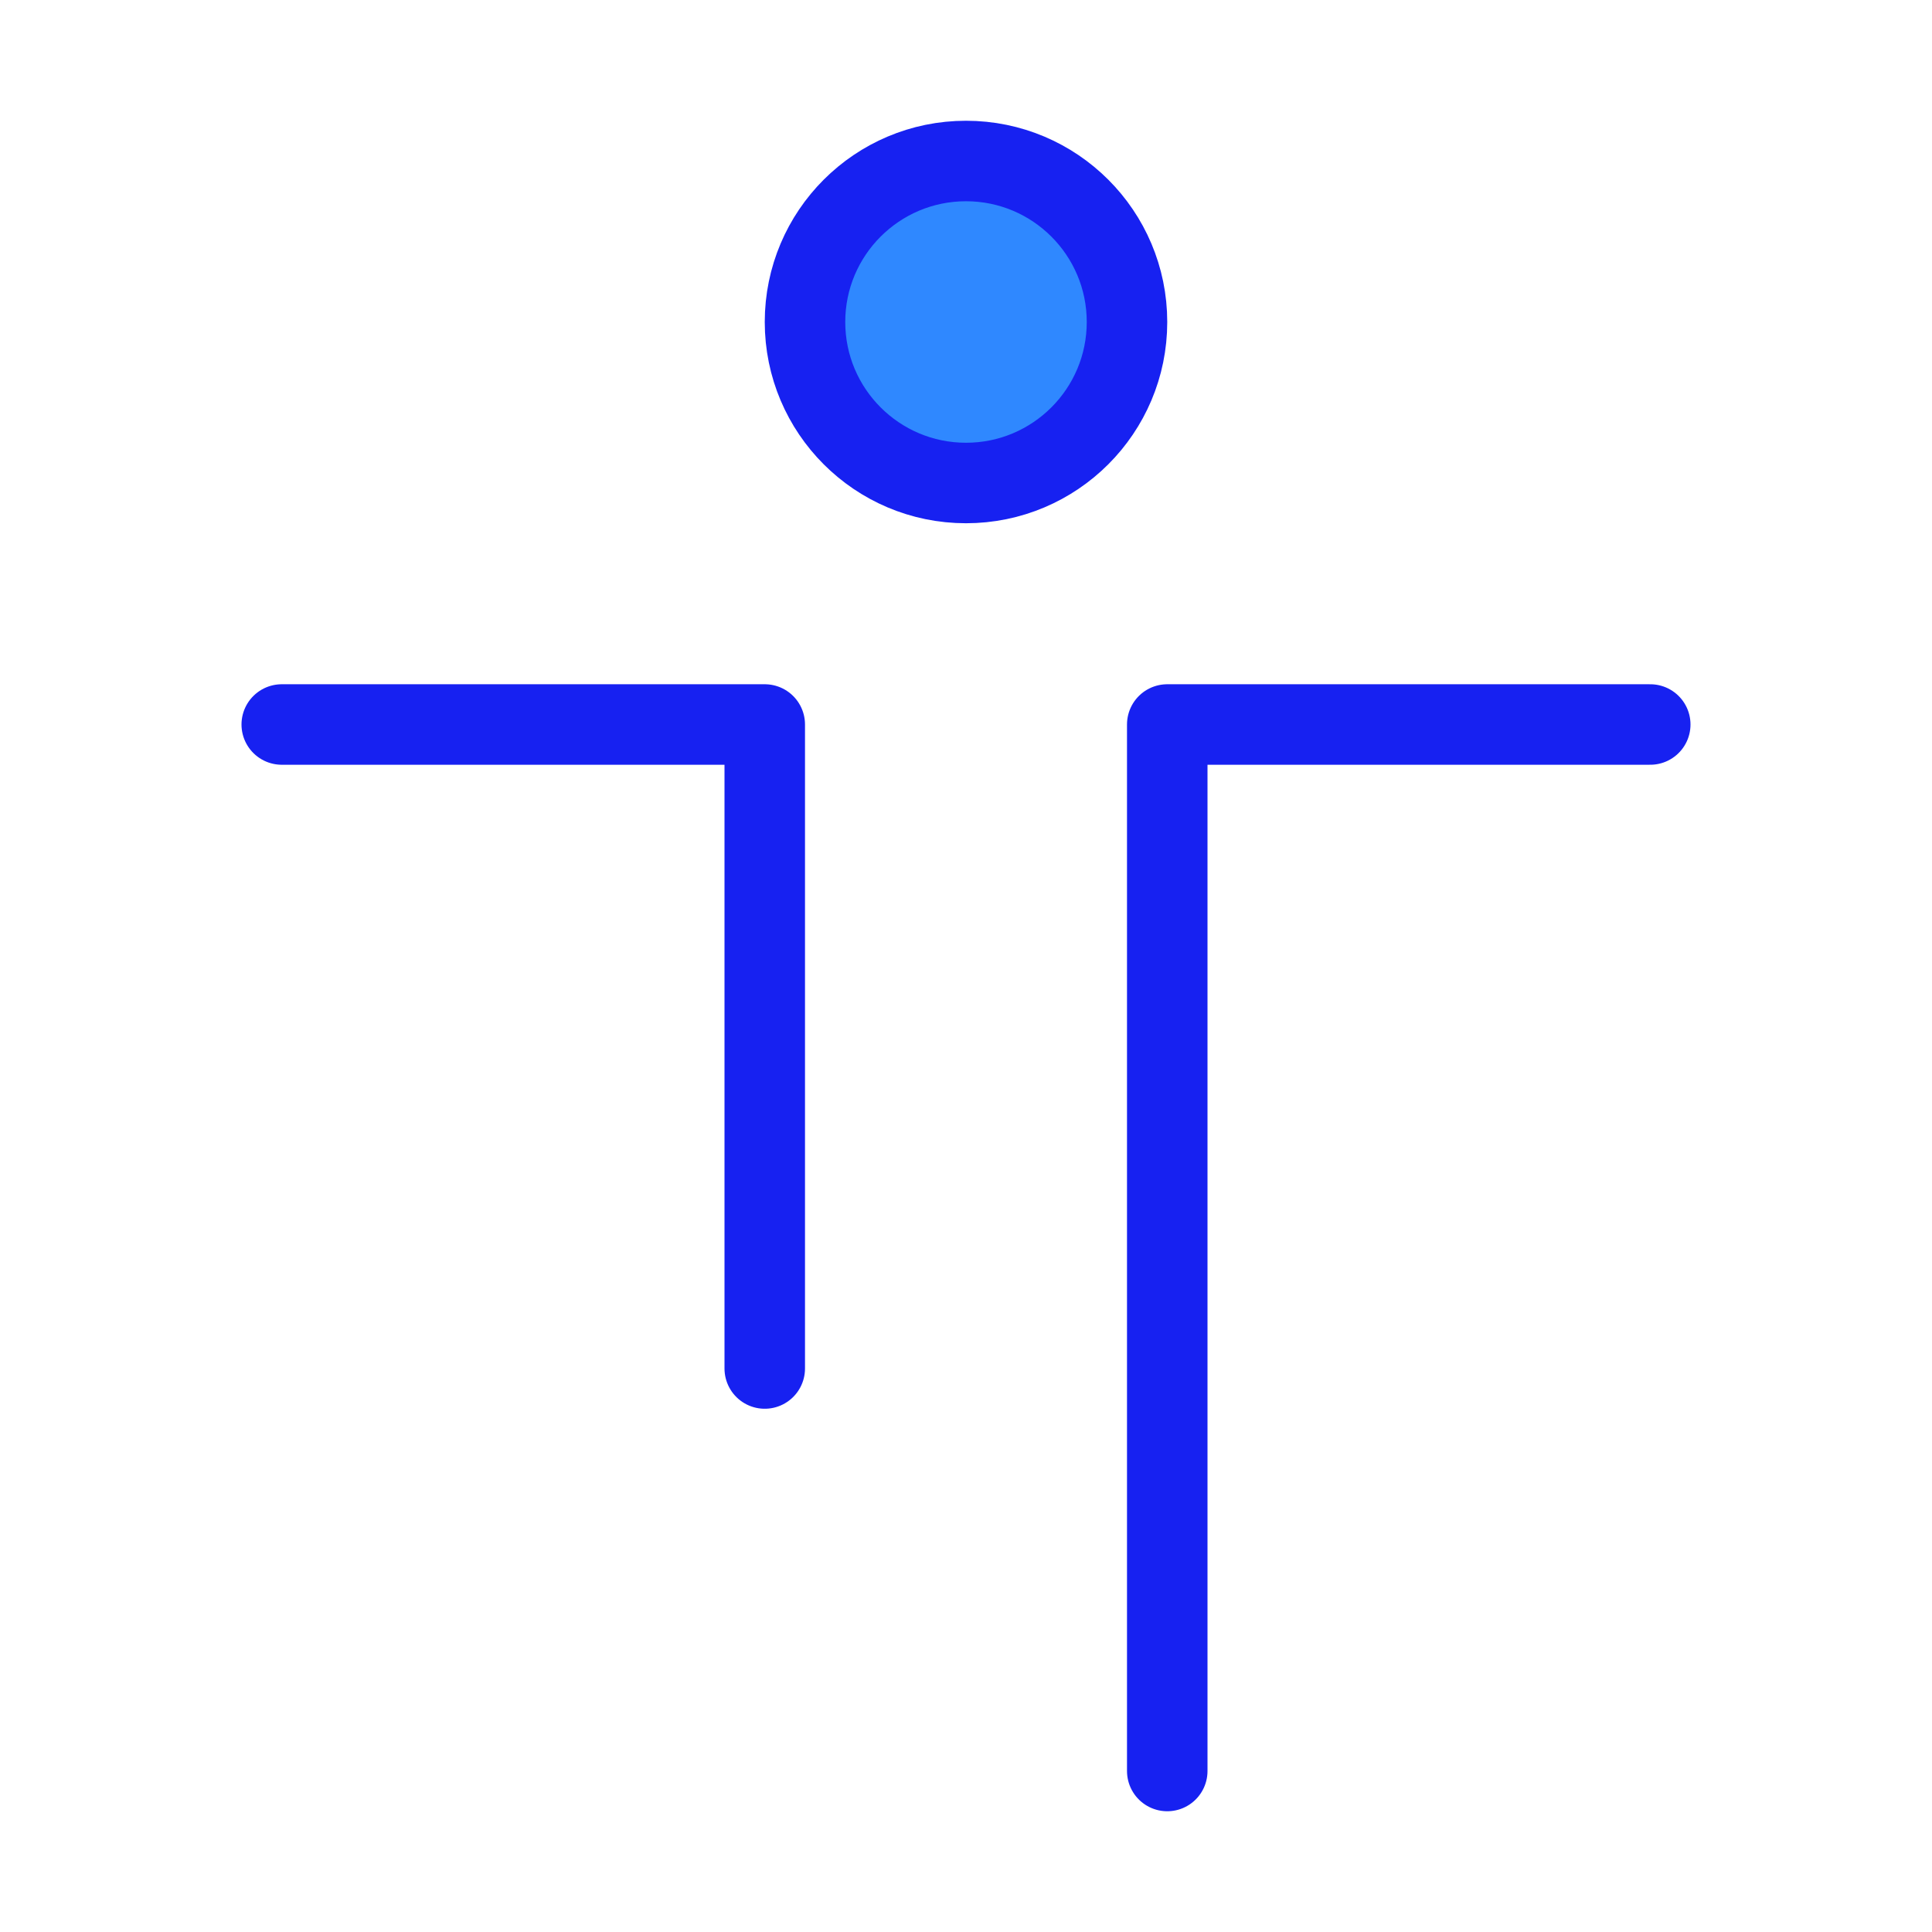 <?xml version="1.0" encoding="UTF-8"?><svg width="24" height="24" viewBox="0 0 48 48" fill="none" xmlns="http://www.w3.org/2000/svg"><circle cx="24" cy="8" r="4" fill="#2F88FF" stroke="#1721F1" stroke-width="2"/><path d="M7 18H19V34" stroke="#1721F1" stroke-width="2" stroke-linecap="round" stroke-linejoin="round"/><path d="M41 18H29V44" stroke="#1721F1" stroke-width="2" stroke-linecap="round" stroke-linejoin="round"/></svg>
